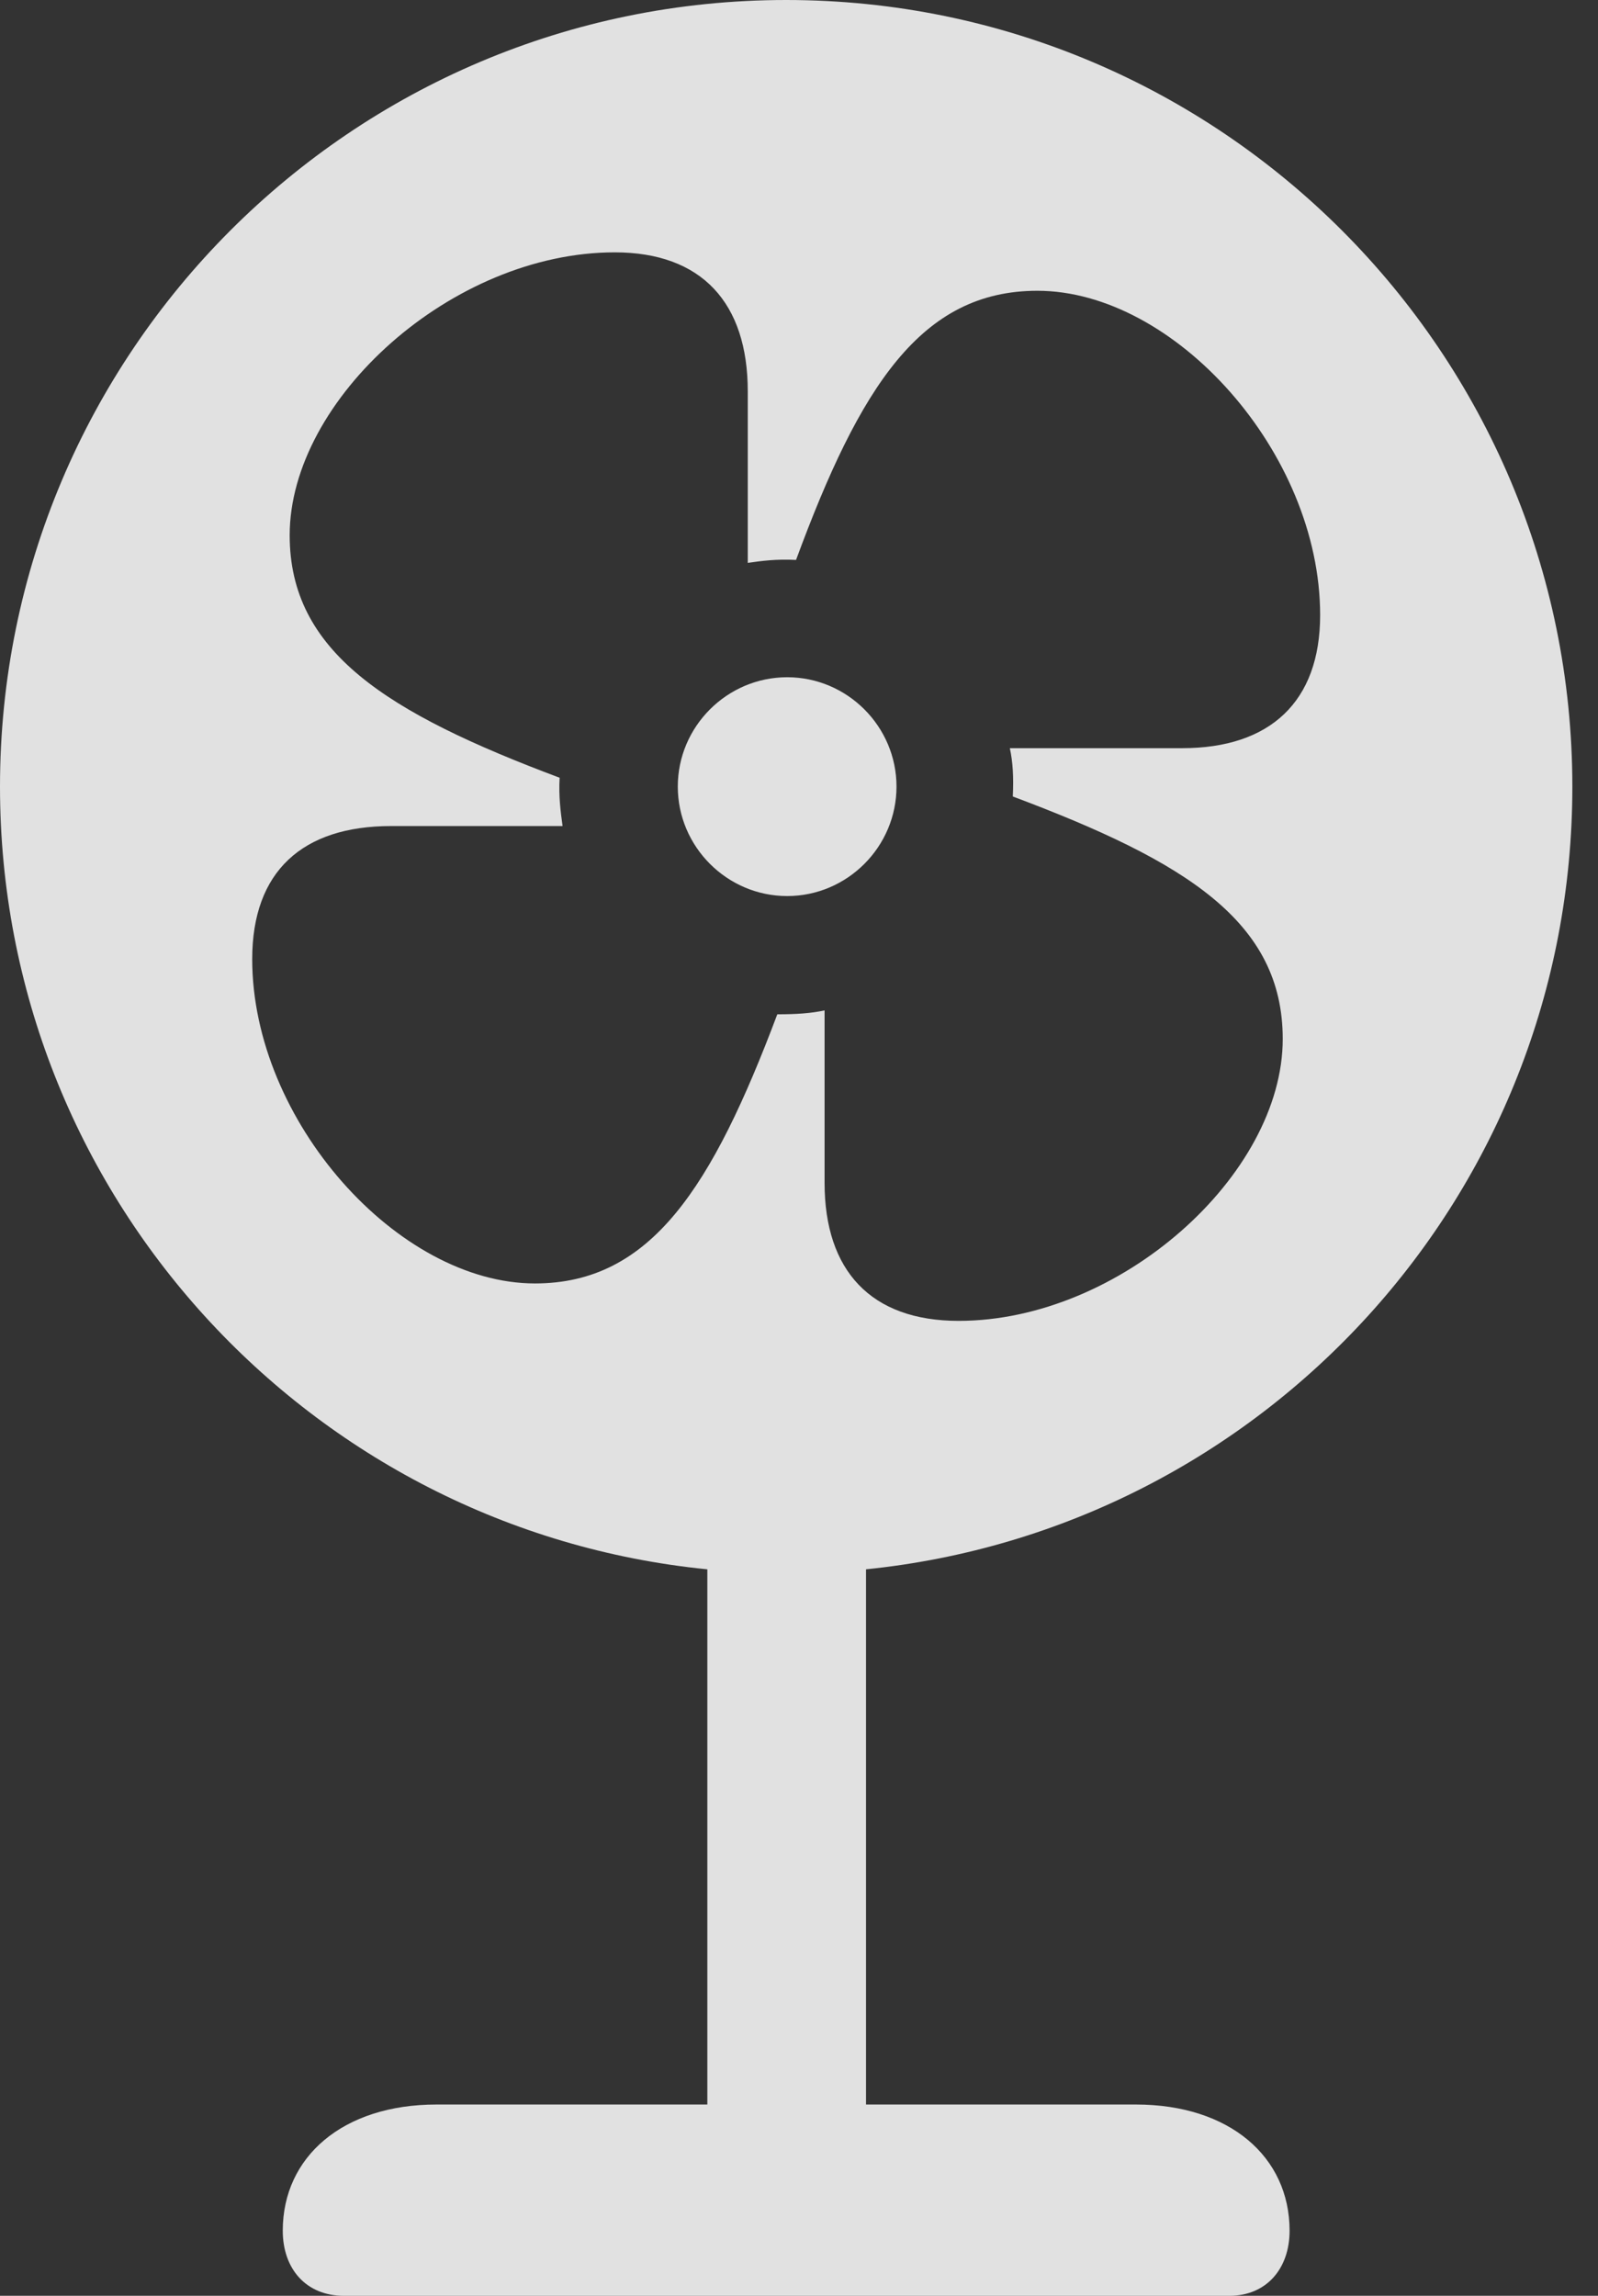 <?xml version="1.0" encoding="UTF-8"?>
<!--Generator: Apple Native CoreSVG 326-->
<!DOCTYPE svg
PUBLIC "-//W3C//DTD SVG 1.1//EN"
       "http://www.w3.org/Graphics/SVG/1.1/DTD/svg11.dtd">
<svg version="1.1" xmlns="http://www.w3.org/2000/svg" xmlns:xlink="http://www.w3.org/1999/xlink" viewBox="0 0 22.176 31.842">
 <rect x="0" y="0" width="22.176" height="31.842" fill="#333333" stroke="none"/>
 <g>
  <rect height="31.842" opacity="0" width="22.176" x="0" y="0"/>
  <path d="M21.82 10.91C21.82 16.57 17.527 21.205 12.018 21.766L12.018 29.189L15.764 29.189C17.062 29.189 17.896 29.914 17.896 30.939C17.896 31.473 17.568 31.842 17.062 31.842L4.771 31.842C4.252 31.842 3.924 31.473 3.924 30.939C3.924 29.914 4.758 29.189 6.057 29.189L9.816 29.189L9.816 21.766C4.307 21.219 0 16.57 0 10.91C0 4.895 4.881 0 10.91 0C16.939 0 21.82 4.895 21.82 10.91ZM4.02 7.424C4.02 9.037 5.359 9.885 7.766 10.787C7.752 11.047 7.779 11.252 7.807 11.457L5.428 11.457C4.197 11.457 3.5 12.086 3.5 13.303C3.5 15.545 5.523 17.801 7.424 17.801C9.037 17.801 9.885 16.461 10.787 14.068C11.047 14.068 11.252 14.055 11.443 14.014L11.443 16.406C11.443 17.623 12.086 18.32 13.303 18.32C15.545 18.32 17.801 16.297 17.801 14.41C17.801 12.783 16.461 11.949 14.055 11.047C14.068 10.773 14.055 10.568 14.014 10.377L16.406 10.377C17.623 10.377 18.32 9.734 18.32 8.531C18.32 6.275 16.297 4.033 14.396 4.033C12.783 4.033 11.935 5.359 11.047 7.766C10.773 7.752 10.568 7.779 10.377 7.807L10.377 5.428C10.377 4.197 9.734 3.5 8.531 3.5C6.275 3.5 4.02 5.537 4.02 7.424ZM12.441 10.91C12.441 11.744 11.758 12.428 10.924 12.428C10.09 12.428 9.406 11.744 9.406 10.91C9.406 10.076 10.09 9.393 10.924 9.393C11.758 9.393 12.441 10.076 12.441 10.91Z" fill="white" fill-opacity="0.85"/>
 </g>
</svg>

